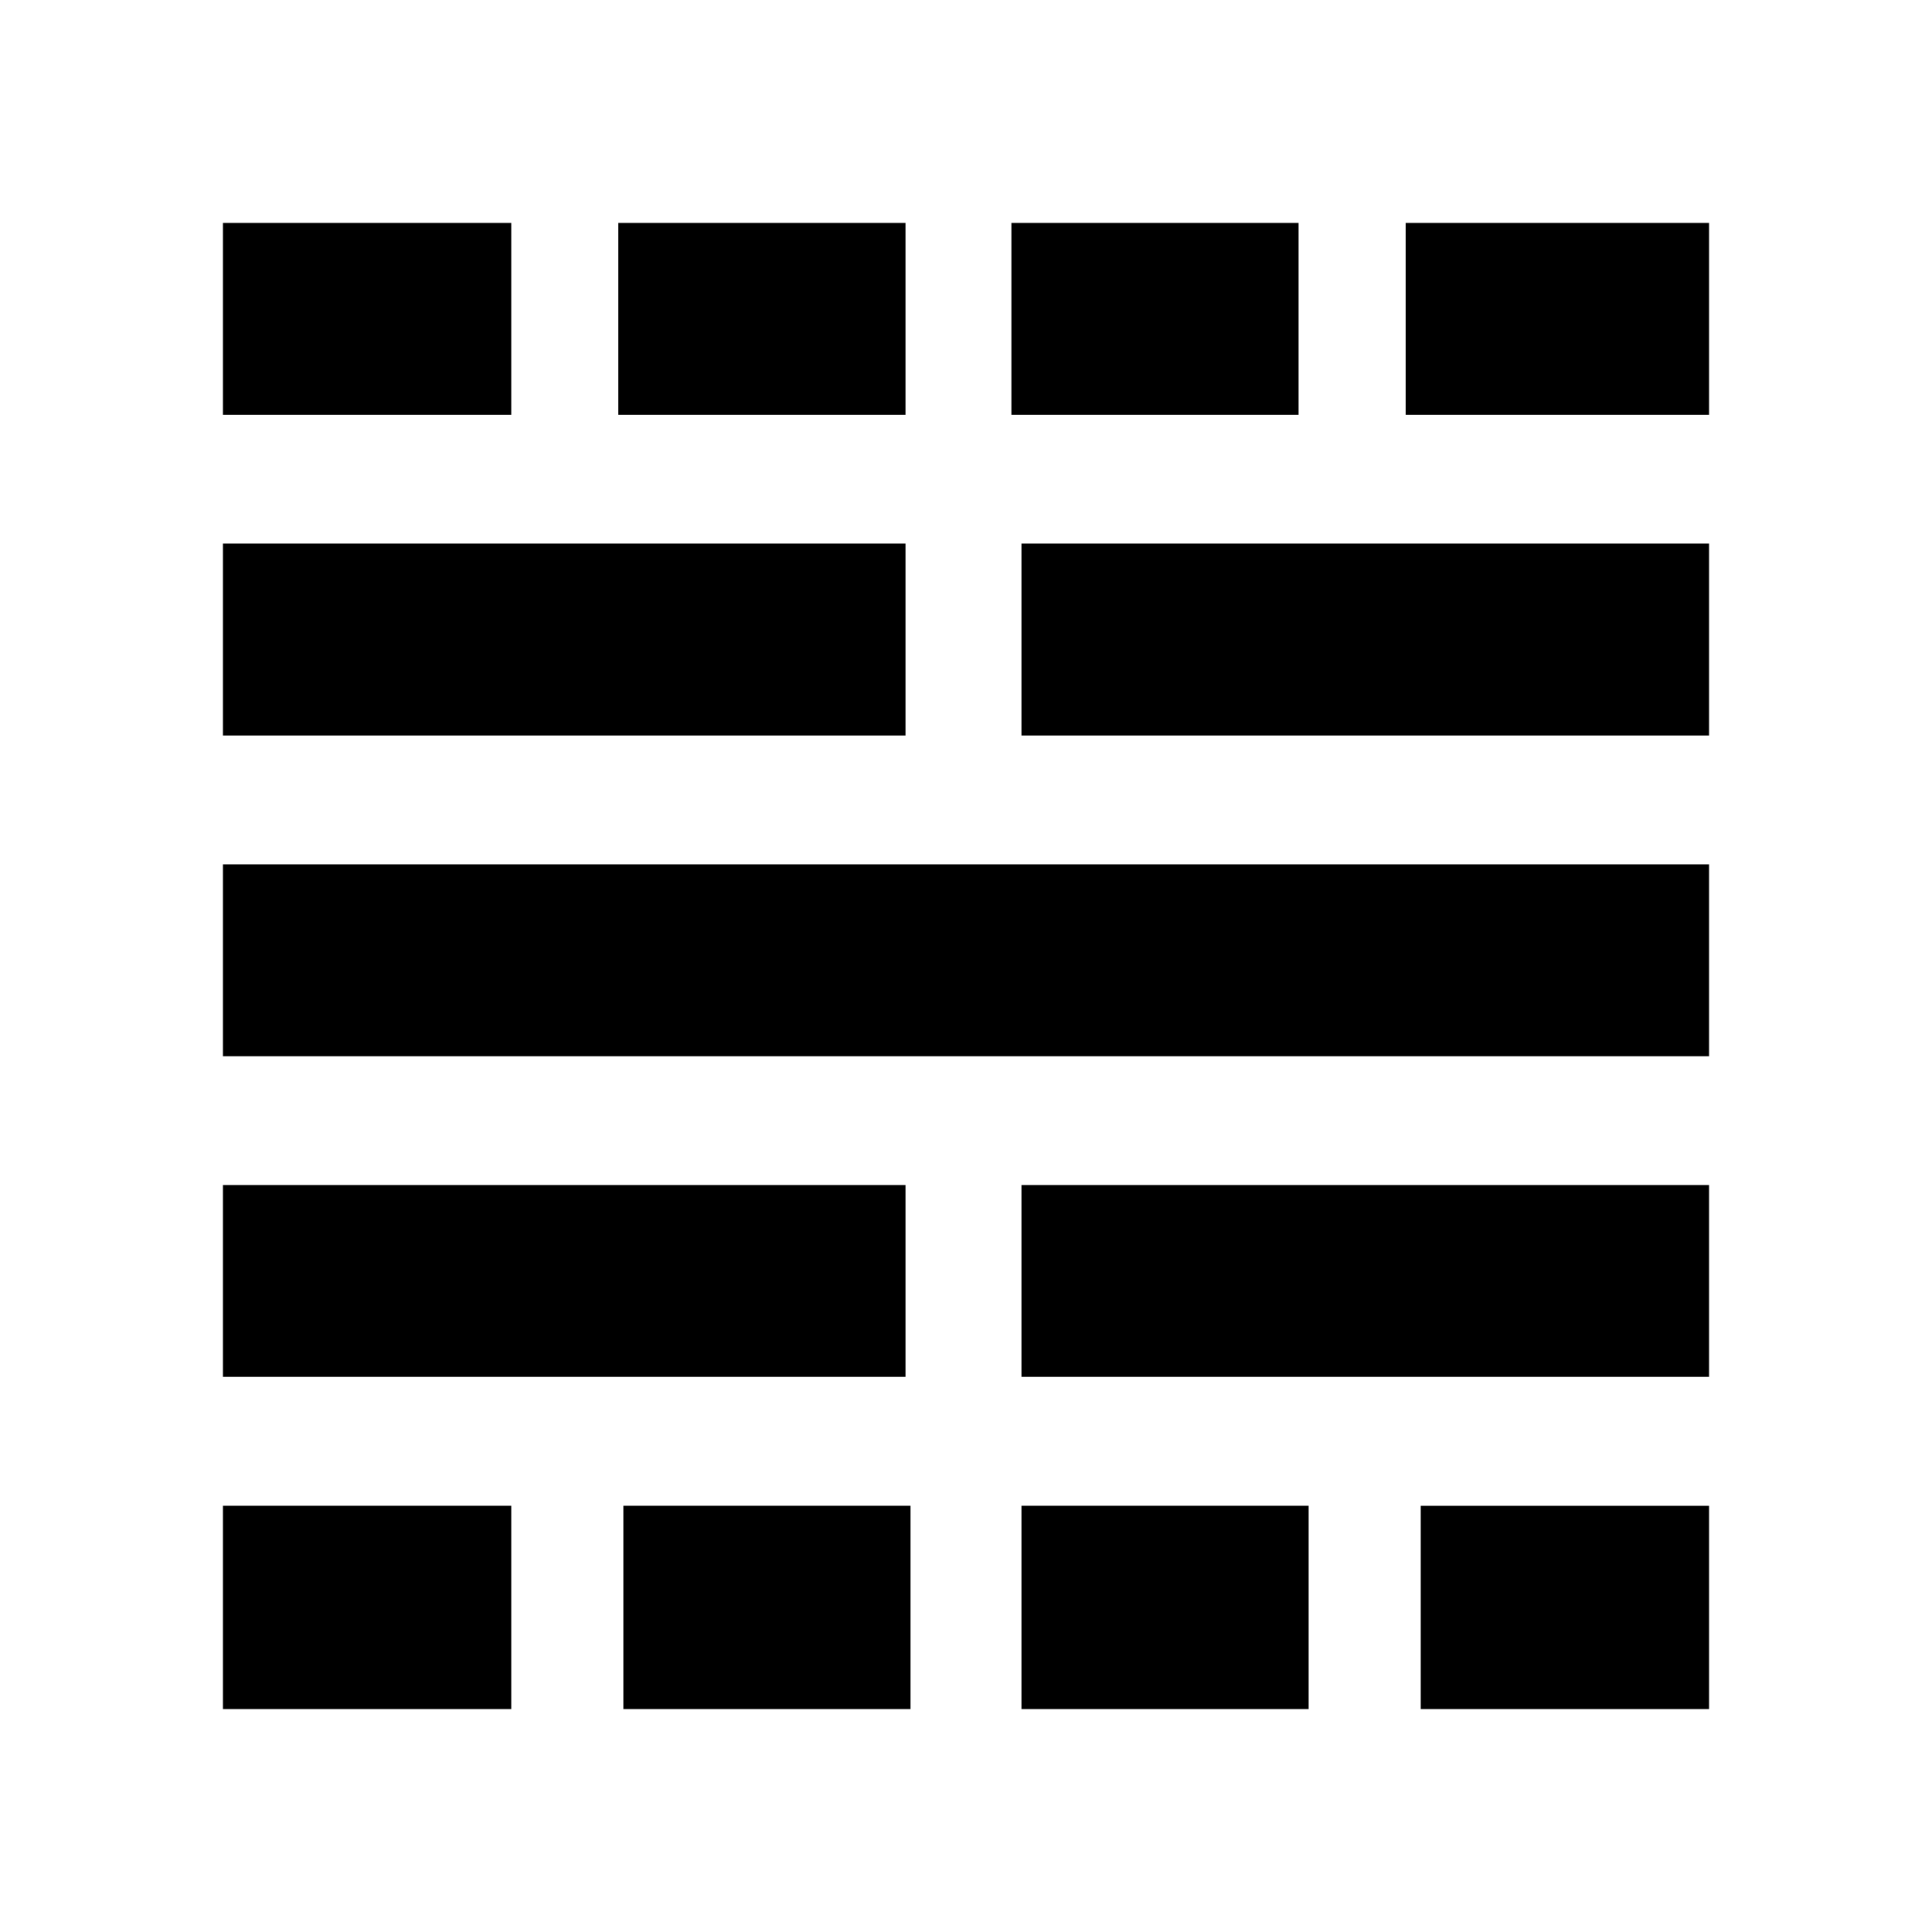 <svg xmlns="http://www.w3.org/2000/svg" height="24" viewBox="0 -960 960 960" width="24"><path d="M110.78-110.78v-101h143.26v101H110.78Zm0-165.05v-95.34h339.16v95.34H110.78Zm0-159.32v-95.35h738.44v95.35H110.78Zm0-159.39v-95.35h339.16v95.35H110.78Zm0-159.33v-95.35h143.26v95.35H110.78Zm198.96 643.09v-101h142.7v101h-142.7Zm-2.5-643.09v-95.35h142.7v95.35h-142.7Zm200.32 643.09v-101h142.7v101h-142.7Zm0-165.05v-95.34h341.66v95.34H507.56Zm0-318.71v-95.35h341.66v95.35H507.56Zm-5-159.33v-95.35h142.7v95.35h-142.7Zm203.4 643.09v-101h143.26v101H705.96Zm-7.5-643.09v-95.35h150.76v95.35H698.46Z"/></svg>